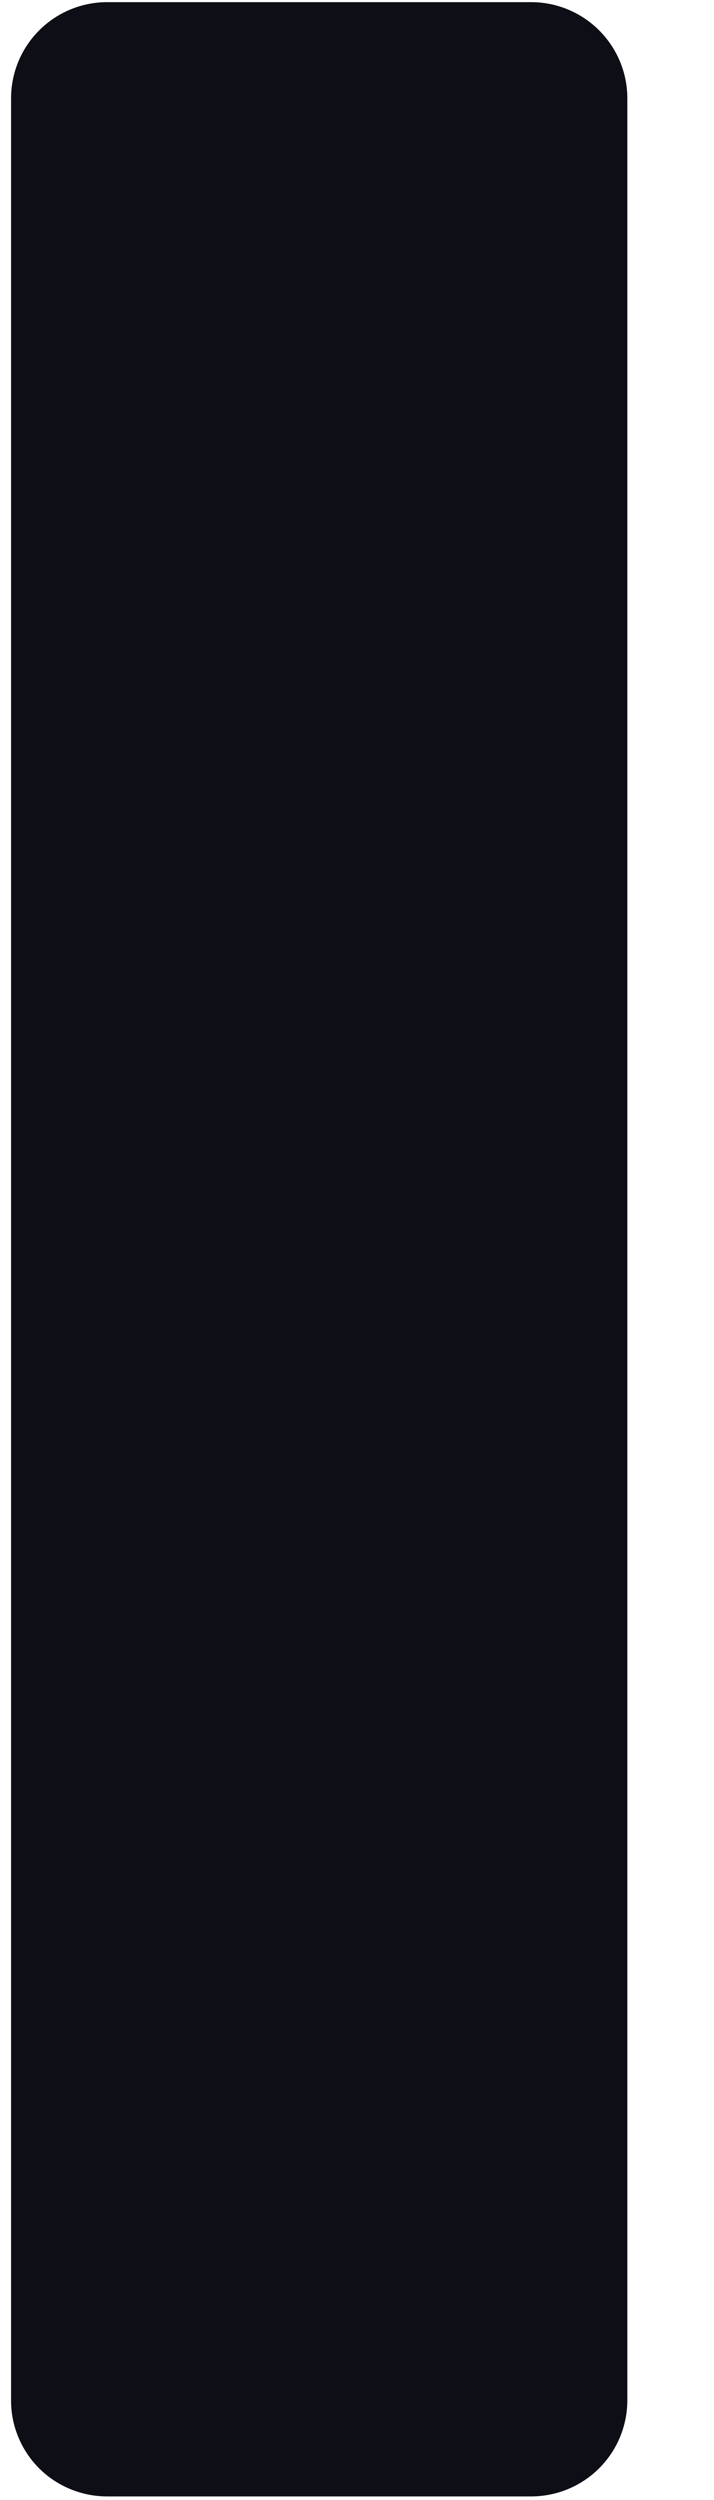 <svg width="8" height="28" viewBox="0 0 8 28" fill="none" xmlns="http://www.w3.org/2000/svg">
<path d="M5.951 0.024C6.237 0.024 6.511 0.138 6.713 0.34C6.915 0.542 7.029 0.815 7.029 1.101V26.883C7.029 27.024 7.001 27.165 6.947 27.295C6.893 27.426 6.813 27.545 6.713 27.645C6.613 27.745 6.494 27.824 6.363 27.878C6.233 27.932 6.092 27.96 5.951 27.96H1.2C1.059 27.96 0.919 27.932 0.788 27.878C0.657 27.824 0.538 27.745 0.438 27.645C0.338 27.545 0.259 27.426 0.205 27.295C0.151 27.165 0.123 27.024 0.124 26.883V1.101C0.124 0.816 0.237 0.542 0.439 0.34C0.641 0.138 0.915 0.024 1.2 0.024H5.951Z" fill="#0E0E16"/>
</svg>
